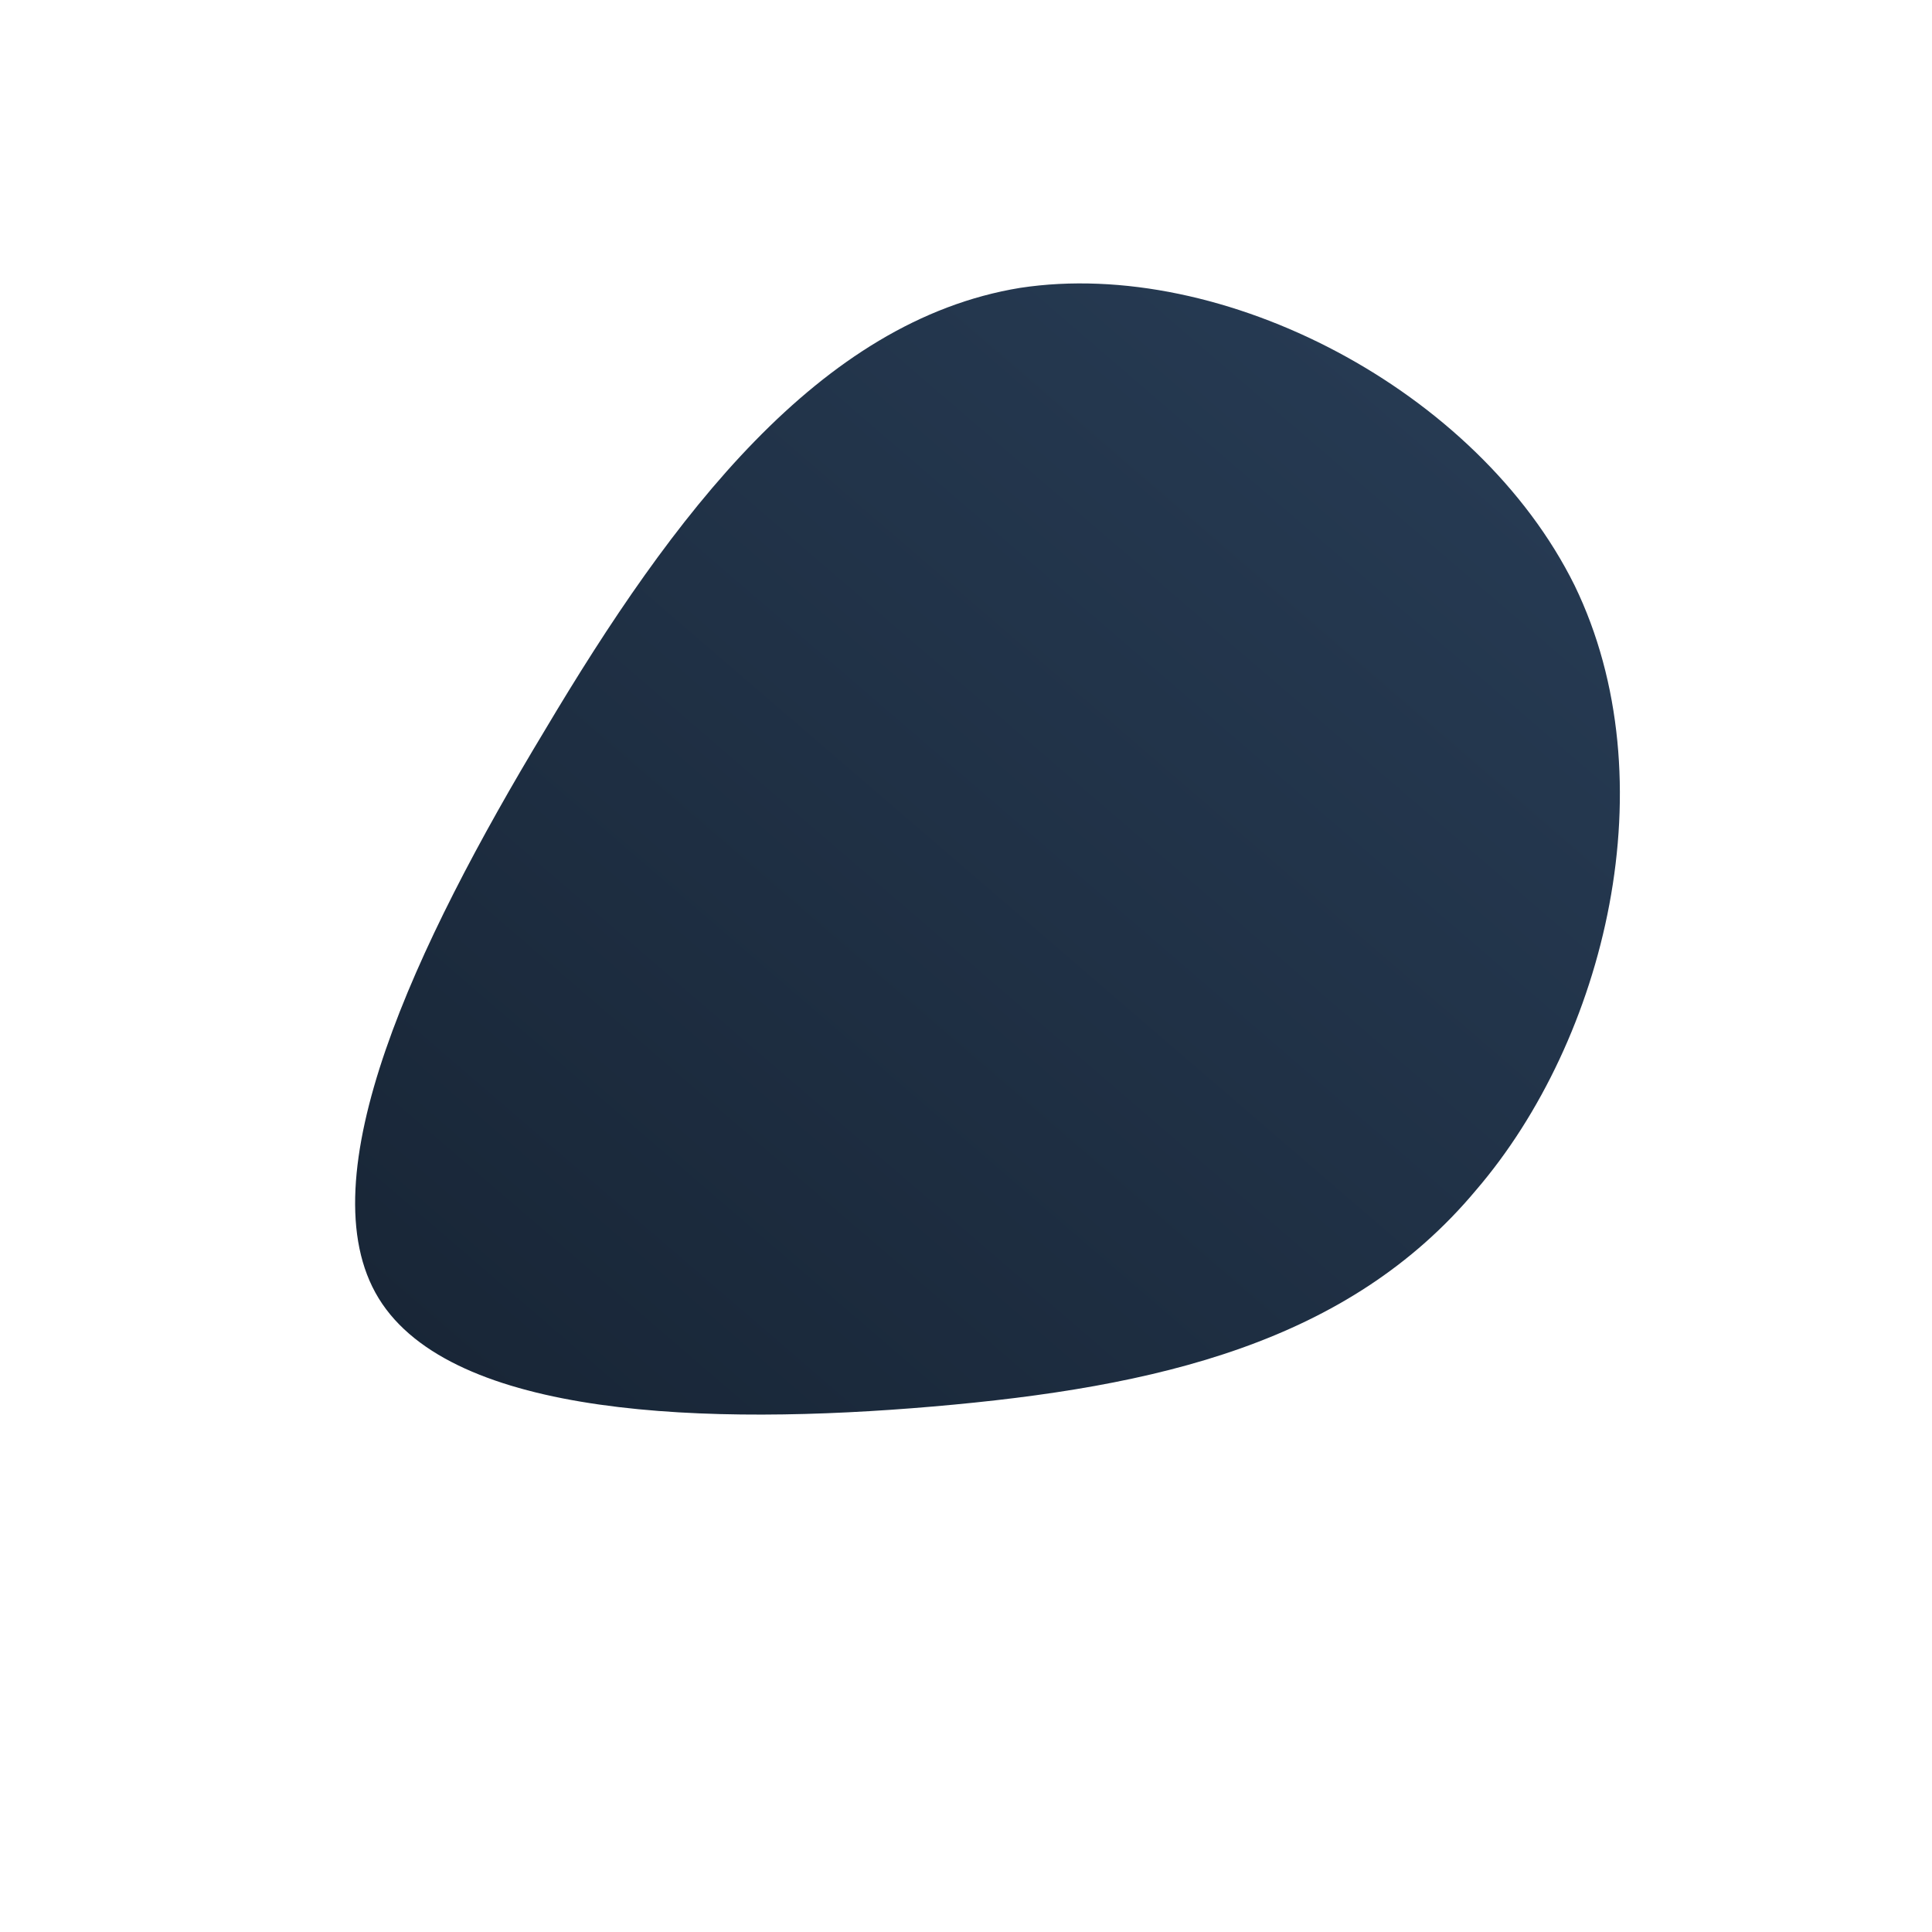 <!--?xml version="1.0" standalone="no"?-->
              <svg id="sw-js-blob-svg" viewBox="0 0 100 100" xmlns="http://www.w3.org/2000/svg" version="1.1">
                    <defs> 
                        <linearGradient id="sw-gradient" x1="0" x2="1" y1="1" y2="0">
                            <stop id="stop1" stop-color="rgba(23, 36, 52, 1)" offset="0%"></stop>
                            <stop id="stop2" stop-color="rgba(40.702, 62.007, 87.799, 1)" offset="100%"></stop>
                        </linearGradient>
                    </defs>
                <path fill="url(#sw-gradient)" d="M31.5,-19.7C36.4,-9.6,33.1,3.8,26.4,11.6C19.8,19.5,9.9,21.8,-1.7,22.8C-13.3,23.8,-26.6,23.4,-30.4,17.2C-34.2,11,-28.5,-1.1,-21.8,-12.2C-15.2,-23.3,-7.6,-33.4,2.8,-35.1C13.3,-36.7,26.5,-29.8,31.5,-19.7Z" width="100%" height="100%" transform="translate(50 50)" stroke-width="0" style="transition: all 0.3s ease 0s;" stroke="url(#sw-gradient)"></path>
              </svg>